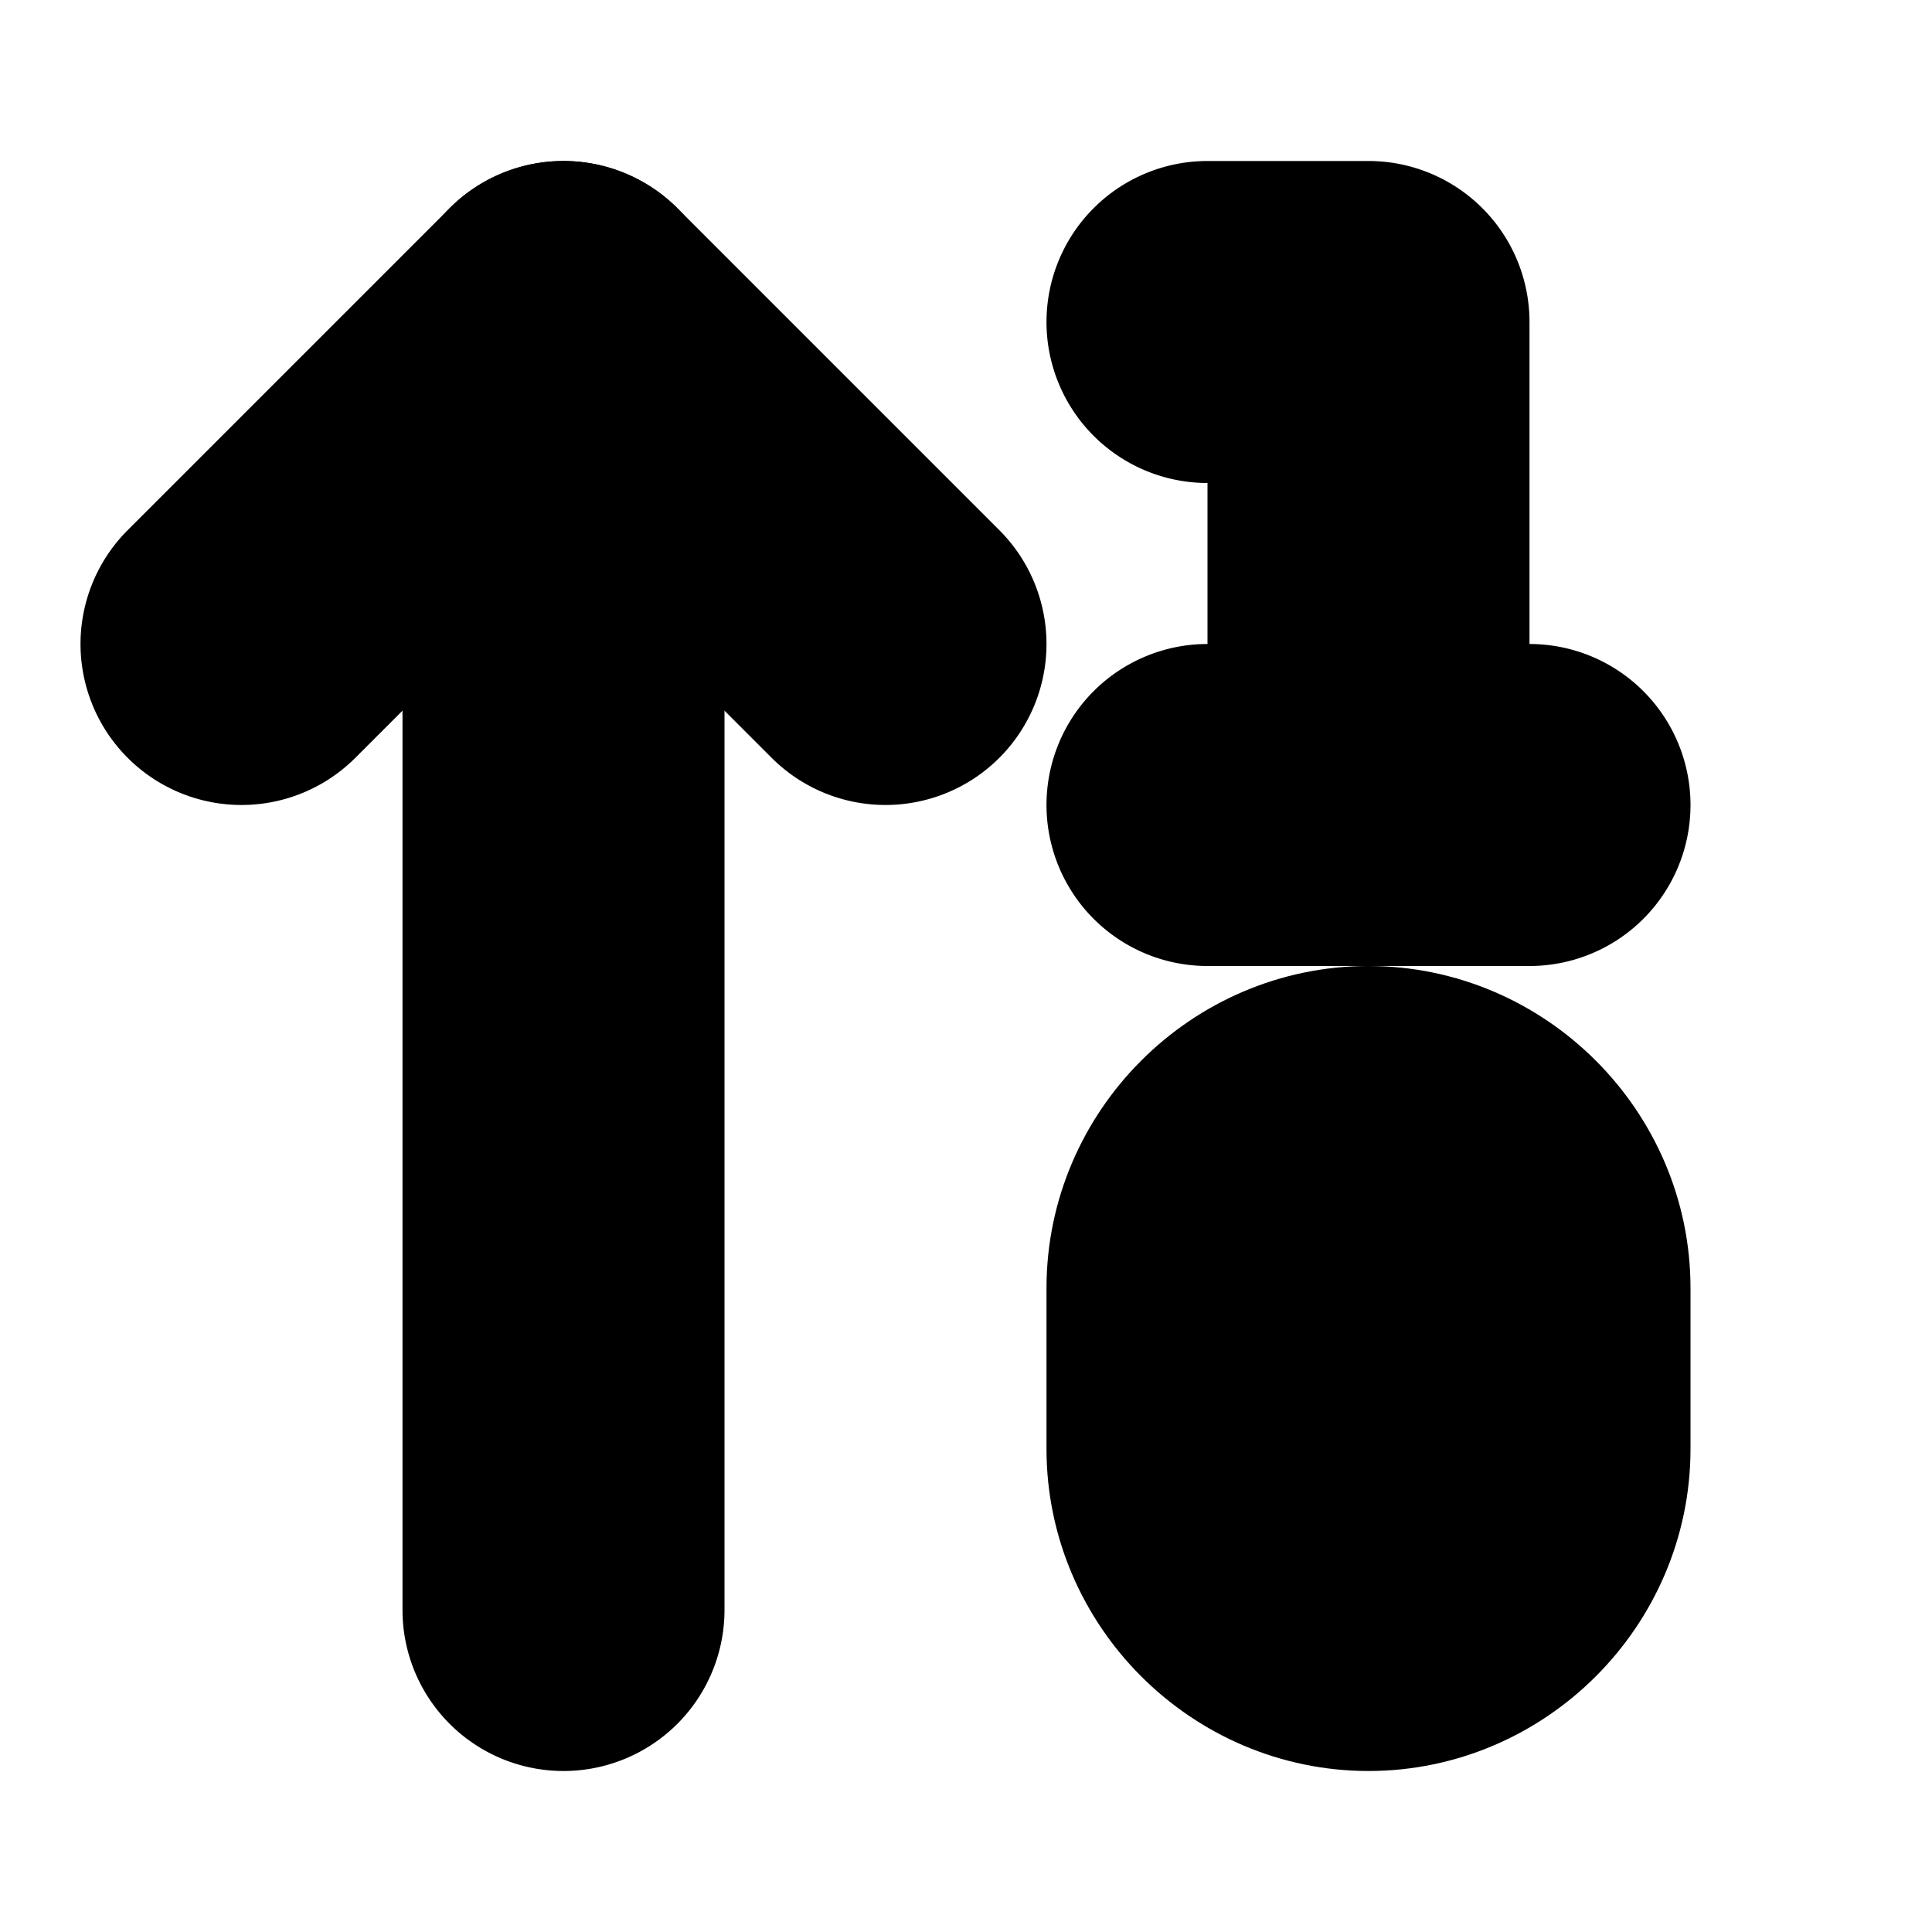 <?xml version="1.0" encoding="UTF-8" standalone="no"?>
<svg
   width="24"
   height="24"
   viewBox="0 0 24 24"
   fill="none"
   stroke="currentColor"
   stroke-width="2"
   stroke-linecap="round"
   stroke-linejoin="round"
   version="1.1"
   id="svg12"
   xmlns="http://www.w3.org/2000/svg"
   xmlns:svg="http://www.w3.org/2000/svg">
  <defs
     id="defs16" />
  <path
     style="color:#000000;fill:#000000;-inkscape-stroke:none"
     d="M 6.293,3.293 2.293,7.293 a 1,1 0 0 0 0,1.414 1,1 0 0 0 1.414,0 L 7,5.414 10.293,8.707 a 1,1 0 0 0 1.414,0 1,1 0 0 0 0,-1.414 L 7.707,3.293 a 1,1 0 0 0 -1.414,0 z"
     id="path2" />
  <path
     style="color:#000000;fill:#000000;-inkscape-stroke:none"
     d="M 7,3 A 1,1 0 0 0 6,4 v 16 a 1,1 0 0 0 1,1 1,1 0 0 0 1,-1 V 4 A 1,1 0 0 0 7,3 Z"
     id="path4" />
  <path
     style="color:#000000;fill:#000000;-inkscape-stroke:none"
     d="m 15,3 a 1,1 0 0 0 -1,1 1,1 0 0 0 1,1 h 1 v 5 a 1,1 0 0 0 1,1 1,1 0 0 0 1,-1 V 4 A 1,1 0 0 0 17,3 Z"
     id="path6" />
  <path
     style="color:#000000;fill:#000000;-inkscape-stroke:none"
     d="m 15,9 a 1,1 0 0 0 -1,1 1,1 0 0 0 1,1 h 4 a 1,1 0 0 0 1,-1 1,1 0 0 0 -1,-1 z"
     id="path8" />
  <path
     style="color:#000000;fill:#000000;-inkscape-stroke:none"
     d="m 17,13 c -1.645,0 -3,1.355 -3,3 v 2 c 0,1.645 1.355,3 3,3 1.645,0 3,-1.355 3,-3 v -2 c 0,-1.645 -1.355,-3 -3,-3 z m 0,2 c 0.571,0 1,0.429 1,1 v 2 c 0,0.571 -0.429,1 -1,1 -0.571,0 -1,-0.429 -1,-1 v -2 c 0,-0.571 0.429,-1 1,-1 z"
     id="rect10" />
</svg>
